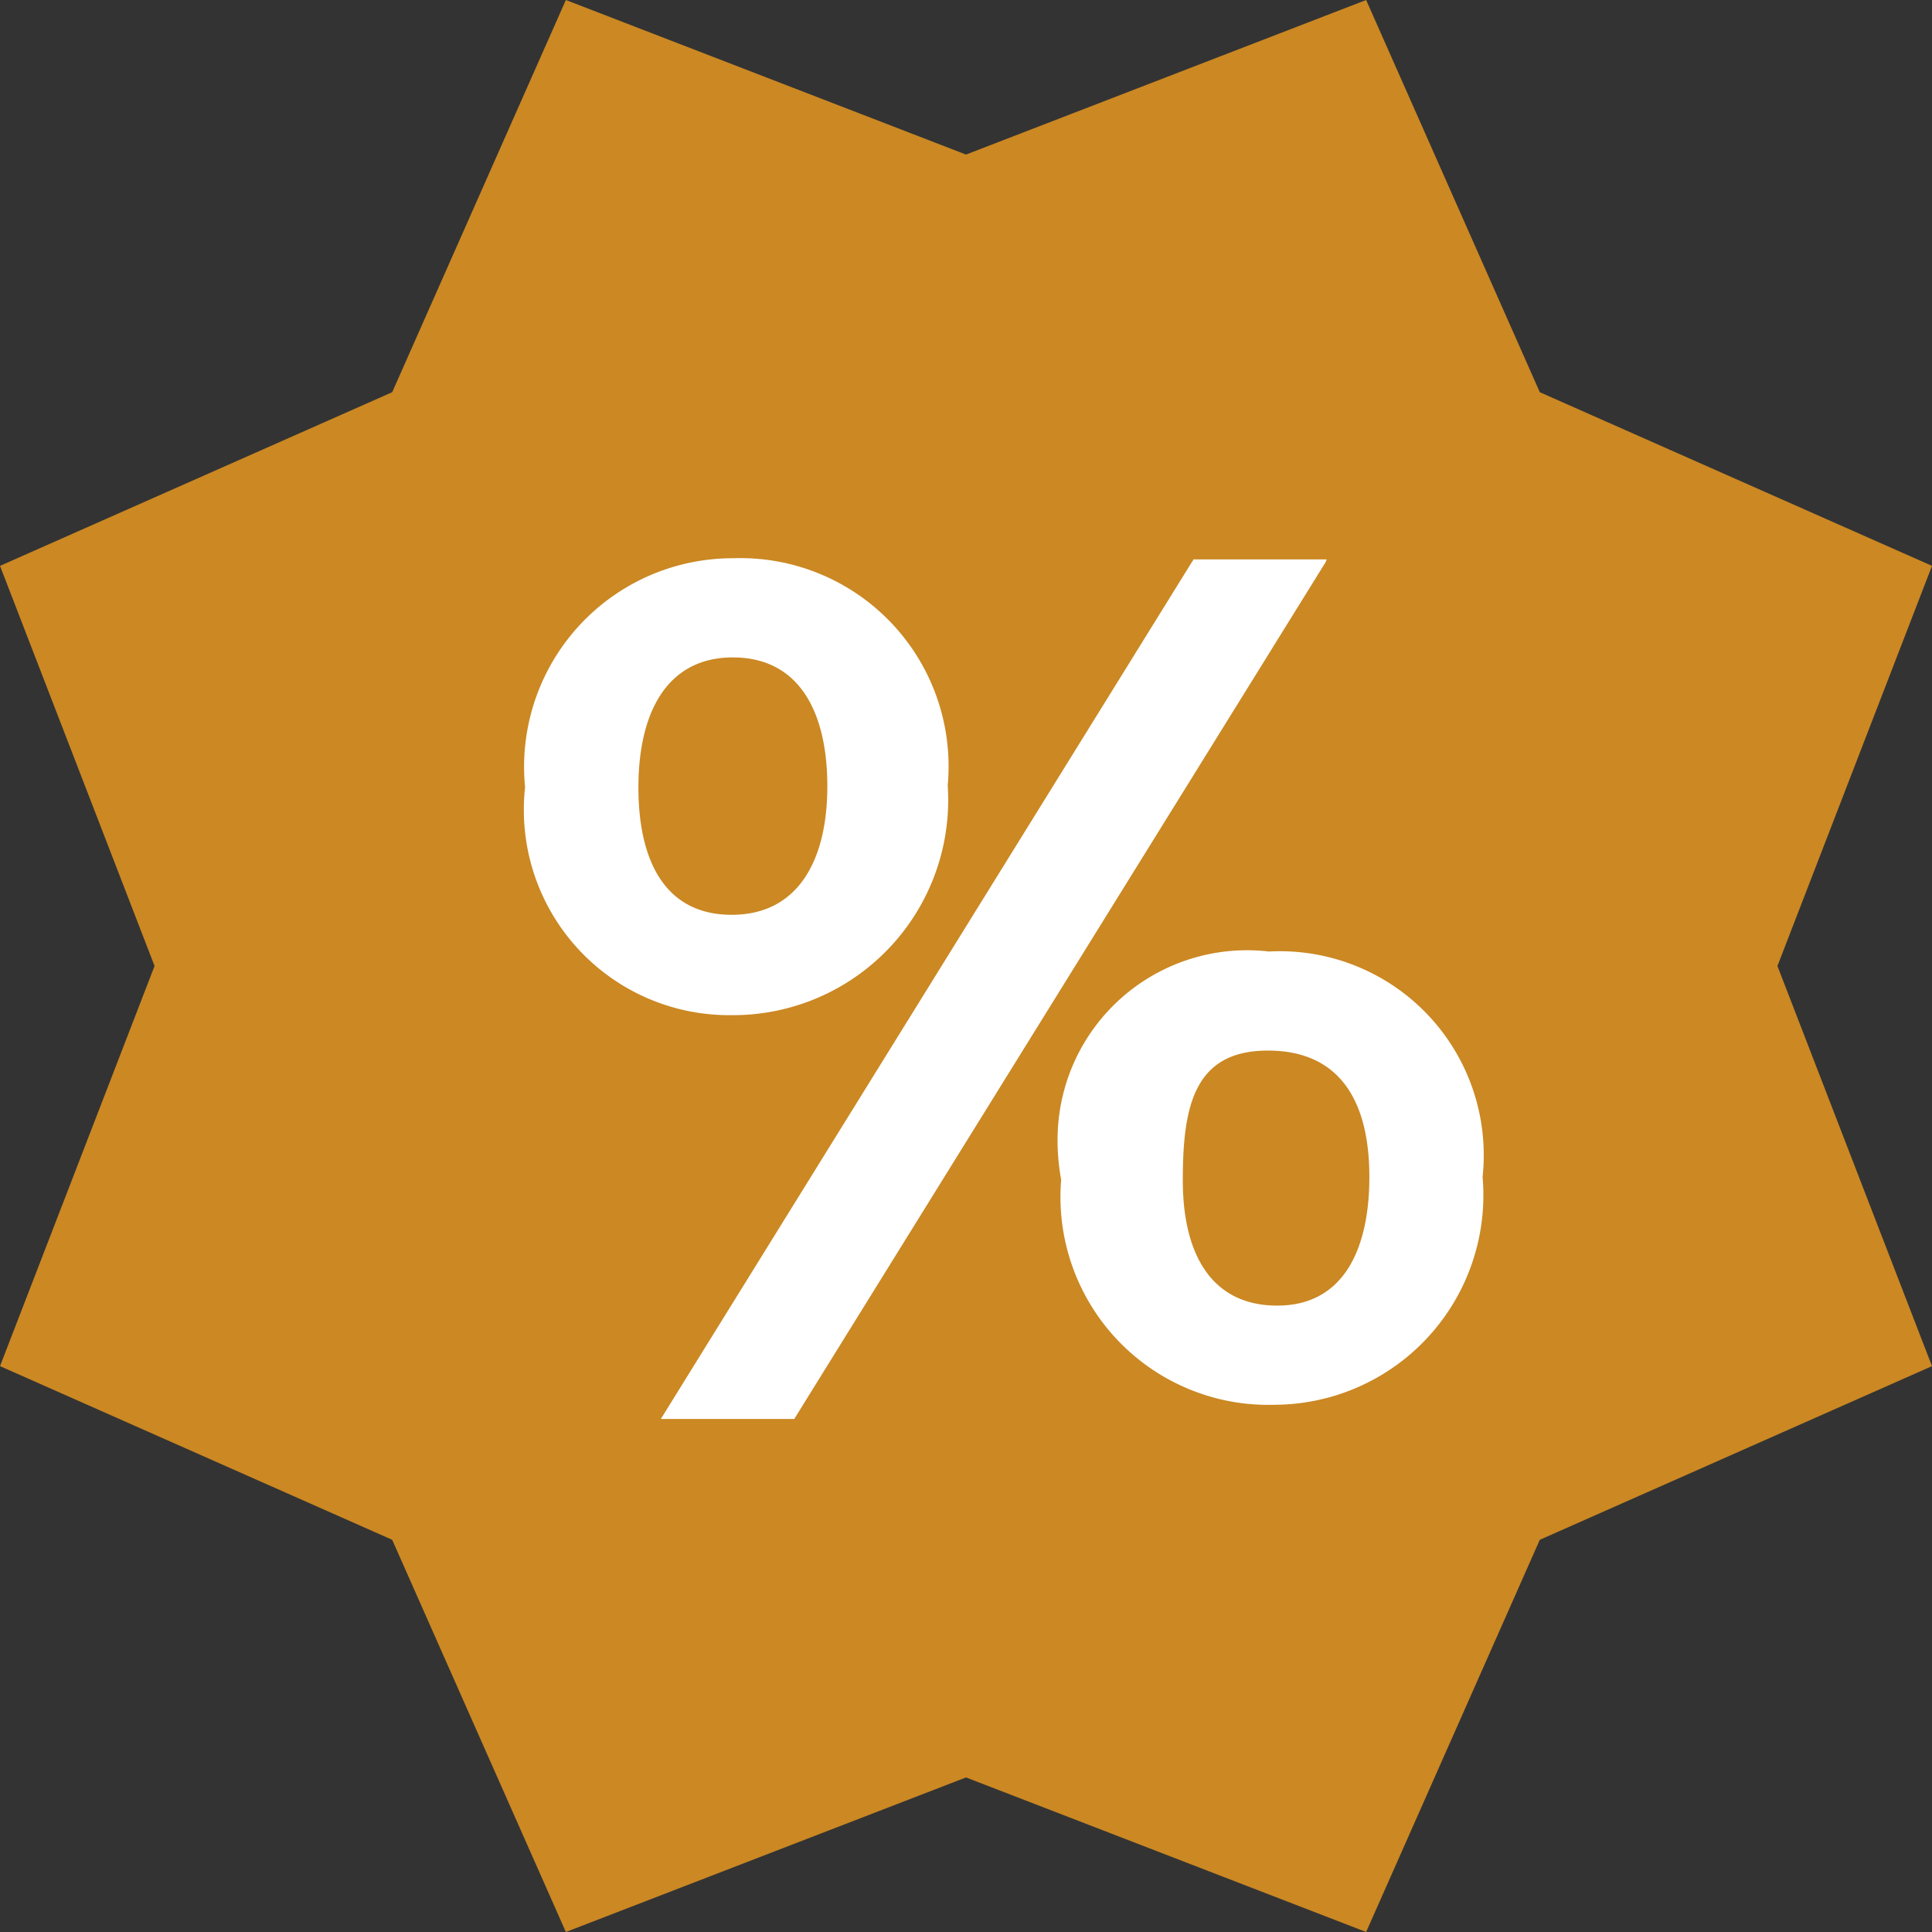 <svg xmlns="http://www.w3.org/2000/svg" width="18" height="18" viewBox="0 0 18 18">
  <rect x="0" y="0" width="18" height="18" fill="#333333" stroke="none"/>
  <g id="ic-discount" transform="translate(-693 -357)">
    <path id="Polygon_5" data-name="Polygon 5" d="M12.728,0l1.618,3.654L18,5.272,16.56,9,18,12.728l-3.654,1.618L12.728,18,9,16.56,5.272,18,3.654,14.346,0,12.728,1.44,9,0,5.272,3.654,3.654,5.272,0,9,1.44Z" transform="translate(693 357)" fill="#cb8823"/>
    <path id="Path_2761" data-name="Path 2761" d="M-7.183-4.477c-.616,0-.869-.495-.869-1.188s.264-1.21.88-1.21.88.506.88,1.2S-6.567-4.477-7.183-4.477Zm4.3-3.311a.034.034,0,0,1-.011.022L-7.843.22H-6.6l4.939-7.964c.011-.011.011-.022.022-.044ZM-7.194-3.542A2.005,2.005,0,0,0-5.17-5.676v-.011a1.94,1.94,0,0,0-2-2.112A1.944,1.944,0,0,0-9.108-5.665,1.913,1.913,0,0,0-7.194-3.542Zm3.08,1.529V-2A1.937,1.937,0,0,0-2.123.088,1.953,1.953,0,0,0-.187-2.035a1.9,1.9,0,0,0-1.991-2.1,1.766,1.766,0,0,0-1.969,1.76A2.025,2.025,0,0,0-4.114-2.013ZM-2.1-.836c-.616,0-.88-.484-.88-1.166s.1-1.21.792-1.21.946.5.946,1.177S-1.485-.836-2.1-.836Z" transform="translate(707 370)" fill="#fff"/>
  </g>
</svg>
